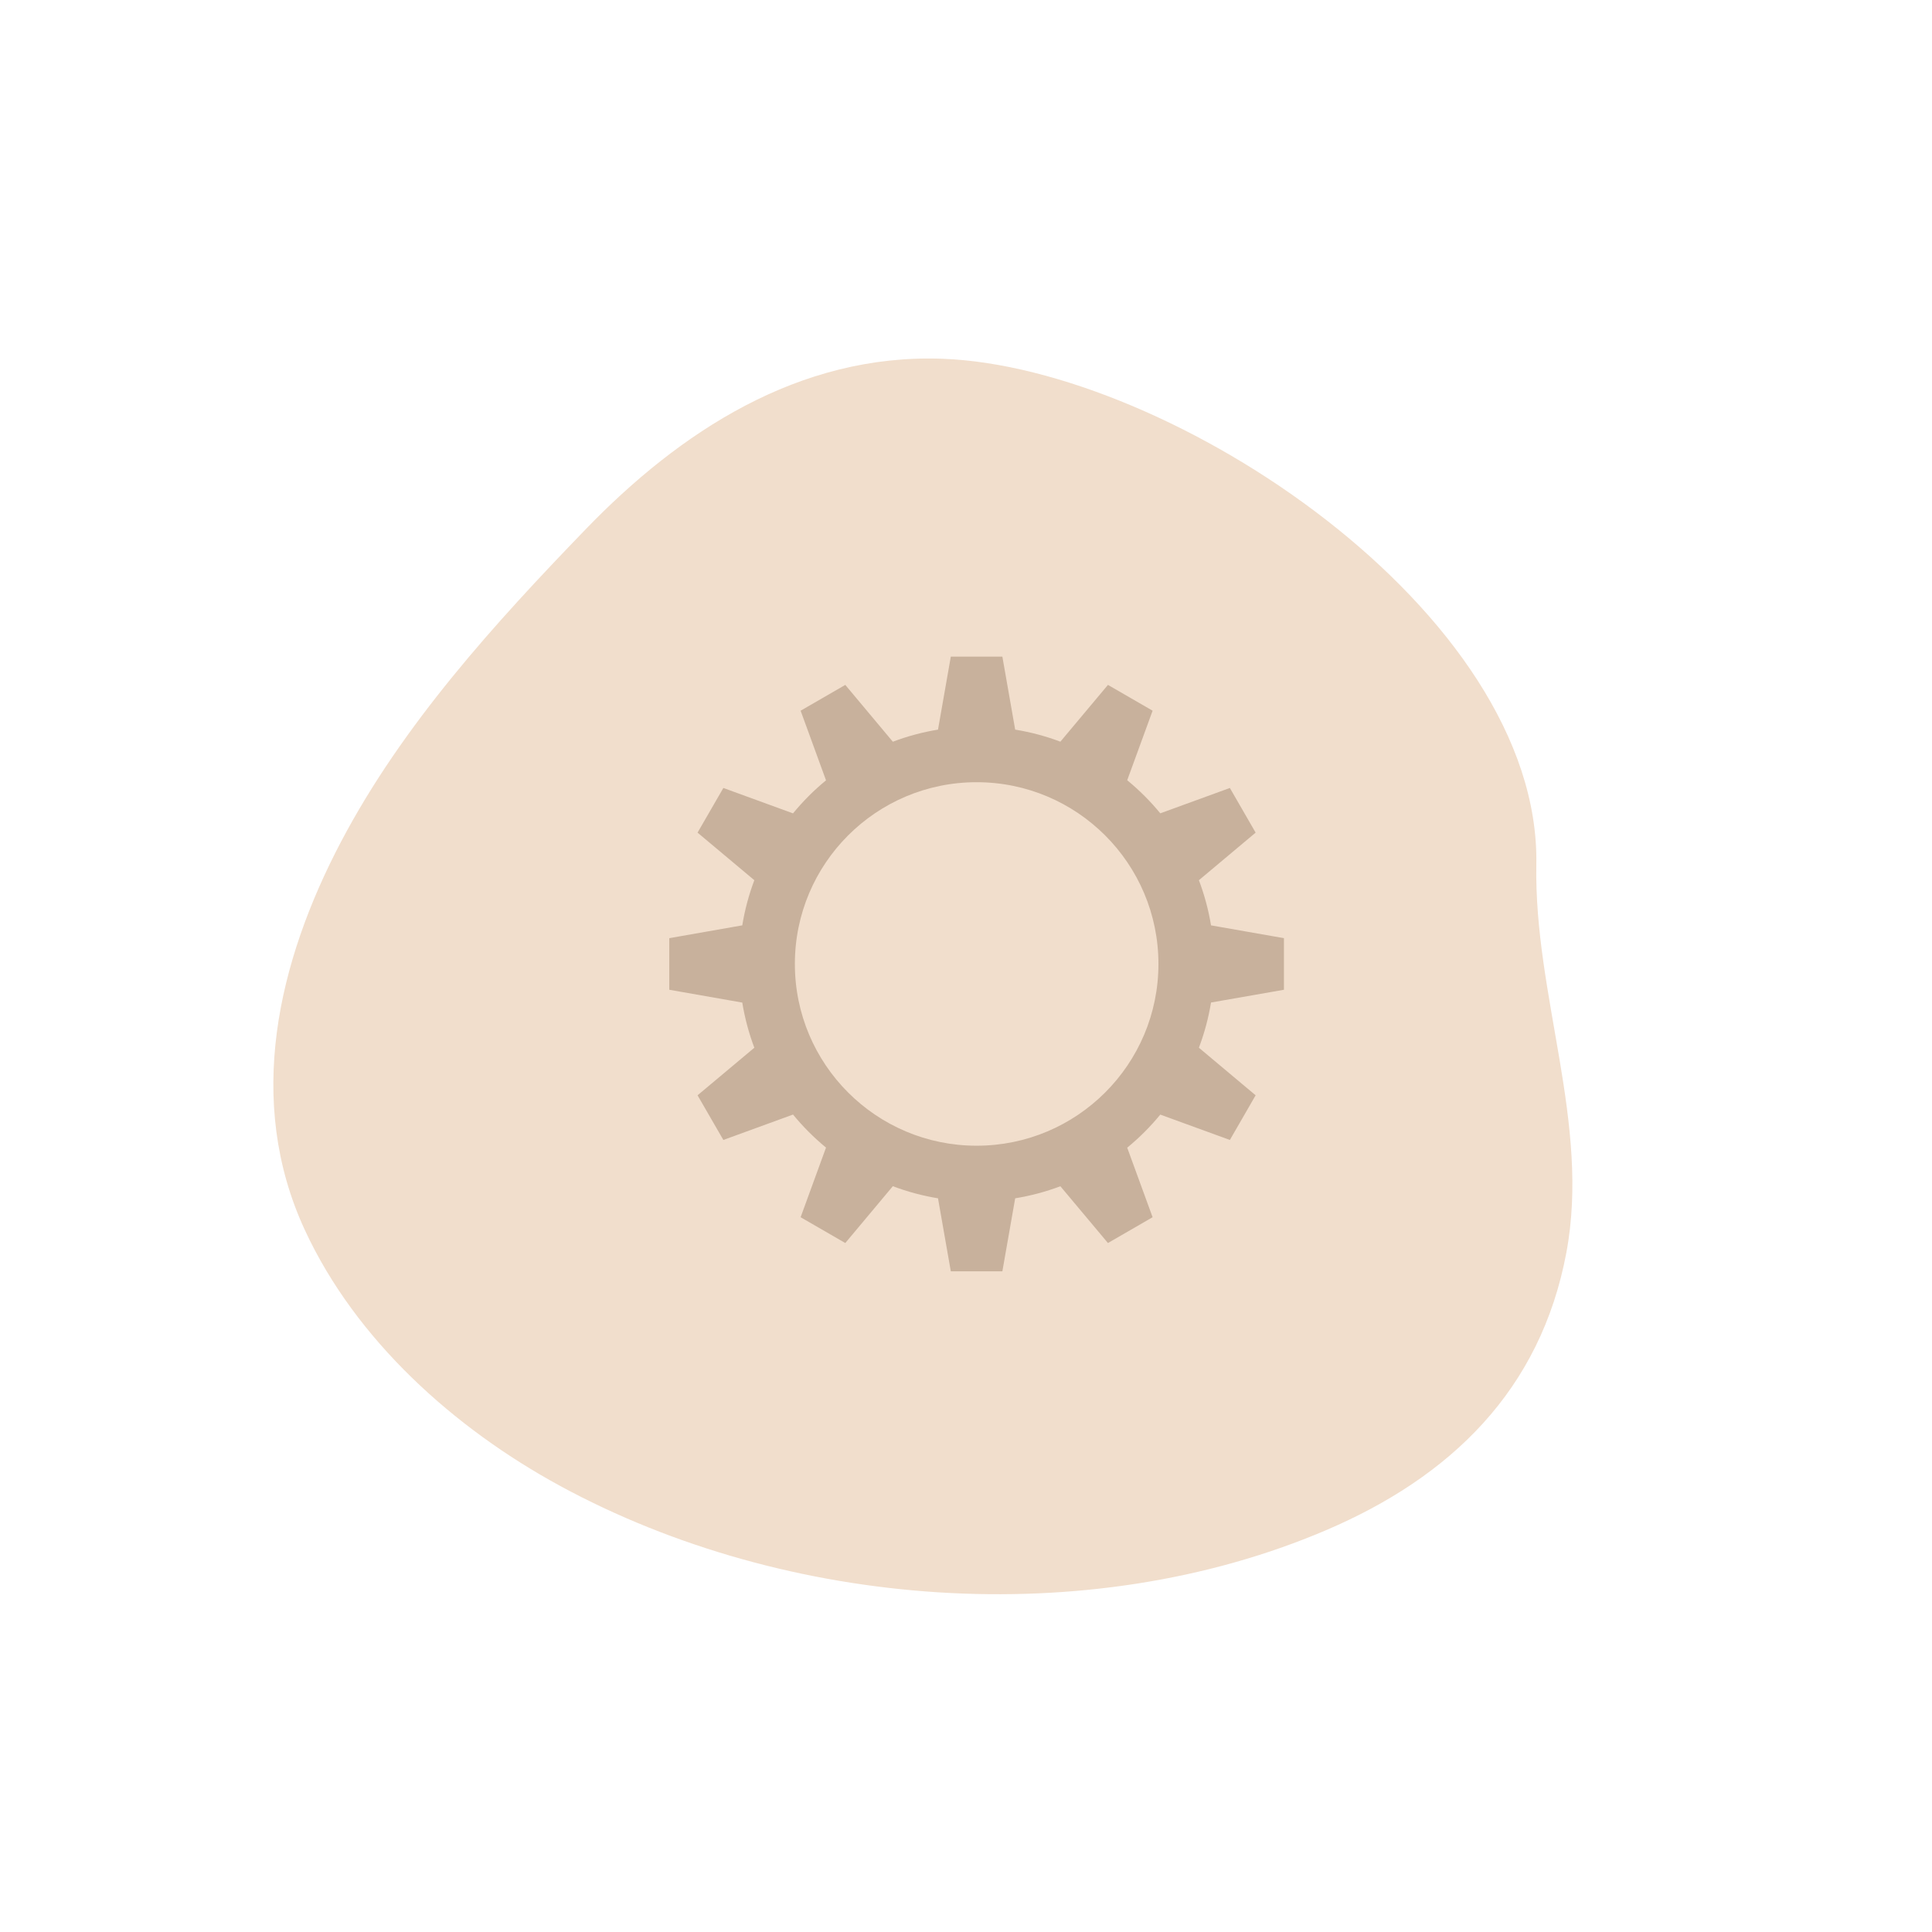 <svg xmlns="http://www.w3.org/2000/svg" xmlns:xlink="http://www.w3.org/1999/xlink" width="1024" zoomAndPan="magnify" viewBox="0 0 768 768" height="1024" preserveAspectRatio="xMidYMid meet" version="1.0"><defs><clipPath id="fec2a70b43"><path d="M 266.051 261.023 L 510.551 261.023 L 510.551 505.523 L 266.051 505.523 Z M 266.051 261.023 " clip-rule="nonzero"/></clipPath></defs><path fill="#f1decc" d="M 610.715 343.664 C 612.52 243.461 465.305 145.918 374.582 142.609 C 317.465 140.539 270.156 171.73 232.805 210.402 C 196.578 247.906 160.137 287.988 135.664 334.414 C 110.359 382.445 97.492 437.656 121.113 488.812 C 141.402 532.758 180.648 567.824 222.617 590.652 C 312.582 639.582 432.297 648.691 526.926 608.363 C 576.805 587.102 612.414 552.527 622.652 497.941 C 632.258 446.734 609.777 395.758 610.715 343.664 Z M 610.715 343.664 " fill-opacity="1" fill-rule="nonzero"/><g clip-path="url(#fec2a70b43)"><path fill="#c8b19c" d="M 377.961 261.023 L 372.875 290.012 L 372.895 290.031 C 366.672 291.047 360.652 292.68 354.902 294.848 L 354.902 294.828 L 336.016 272.258 L 318.258 282.516 L 328.34 310.156 L 328.379 310.176 C 323.566 314.125 319.152 318.555 315.207 323.367 L 315.188 323.309 L 287.547 313.227 L 277.289 330.984 L 299.859 349.895 C 297.691 355.637 296.078 361.648 295.062 367.863 L 295.043 367.844 L 266.051 372.934 L 266.051 393.445 L 295.043 398.535 L 295.062 398.516 C 296.078 404.73 297.691 410.742 299.859 416.488 L 277.289 435.398 L 287.547 453.152 L 315.188 443.07 L 315.207 443.012 C 319.152 447.828 323.566 452.254 328.379 456.203 L 328.34 456.223 L 318.258 483.863 L 336.016 494.121 L 354.902 471.551 L 354.902 471.531 C 360.652 473.703 366.672 475.332 372.895 476.348 L 372.875 476.367 L 377.961 505.359 L 398.457 505.359 L 403.547 476.367 L 403.527 476.348 C 409.746 475.332 415.77 473.719 421.516 471.551 L 440.426 494.121 L 458.18 483.863 L 448.082 456.223 C 452.883 452.281 457.293 447.871 461.234 443.07 L 488.895 453.152 L 499.133 435.398 L 476.582 416.488 C 478.75 410.742 480.383 404.734 481.398 398.516 L 510.387 393.445 L 510.387 372.934 L 481.398 367.844 C 480.383 361.633 478.746 355.633 476.582 349.895 L 499.133 330.984 L 488.895 313.23 L 461.234 323.309 C 457.293 318.508 452.883 314.098 448.082 310.156 L 458.18 282.516 L 440.426 272.258 L 421.516 294.828 C 415.77 292.66 409.746 291.047 403.527 290.031 L 403.547 290.012 L 398.457 261.023 Z M 388.219 310.938 C 428.129 310.938 460.496 343.281 460.496 383.188 C 460.496 423.094 428.133 455.438 388.219 455.438 C 348.312 455.438 315.973 423.094 315.973 383.188 C 315.973 343.277 348.312 310.938 388.219 310.938 Z M 388.219 310.938 " fill-opacity="1" fill-rule="nonzero"/></g></svg>